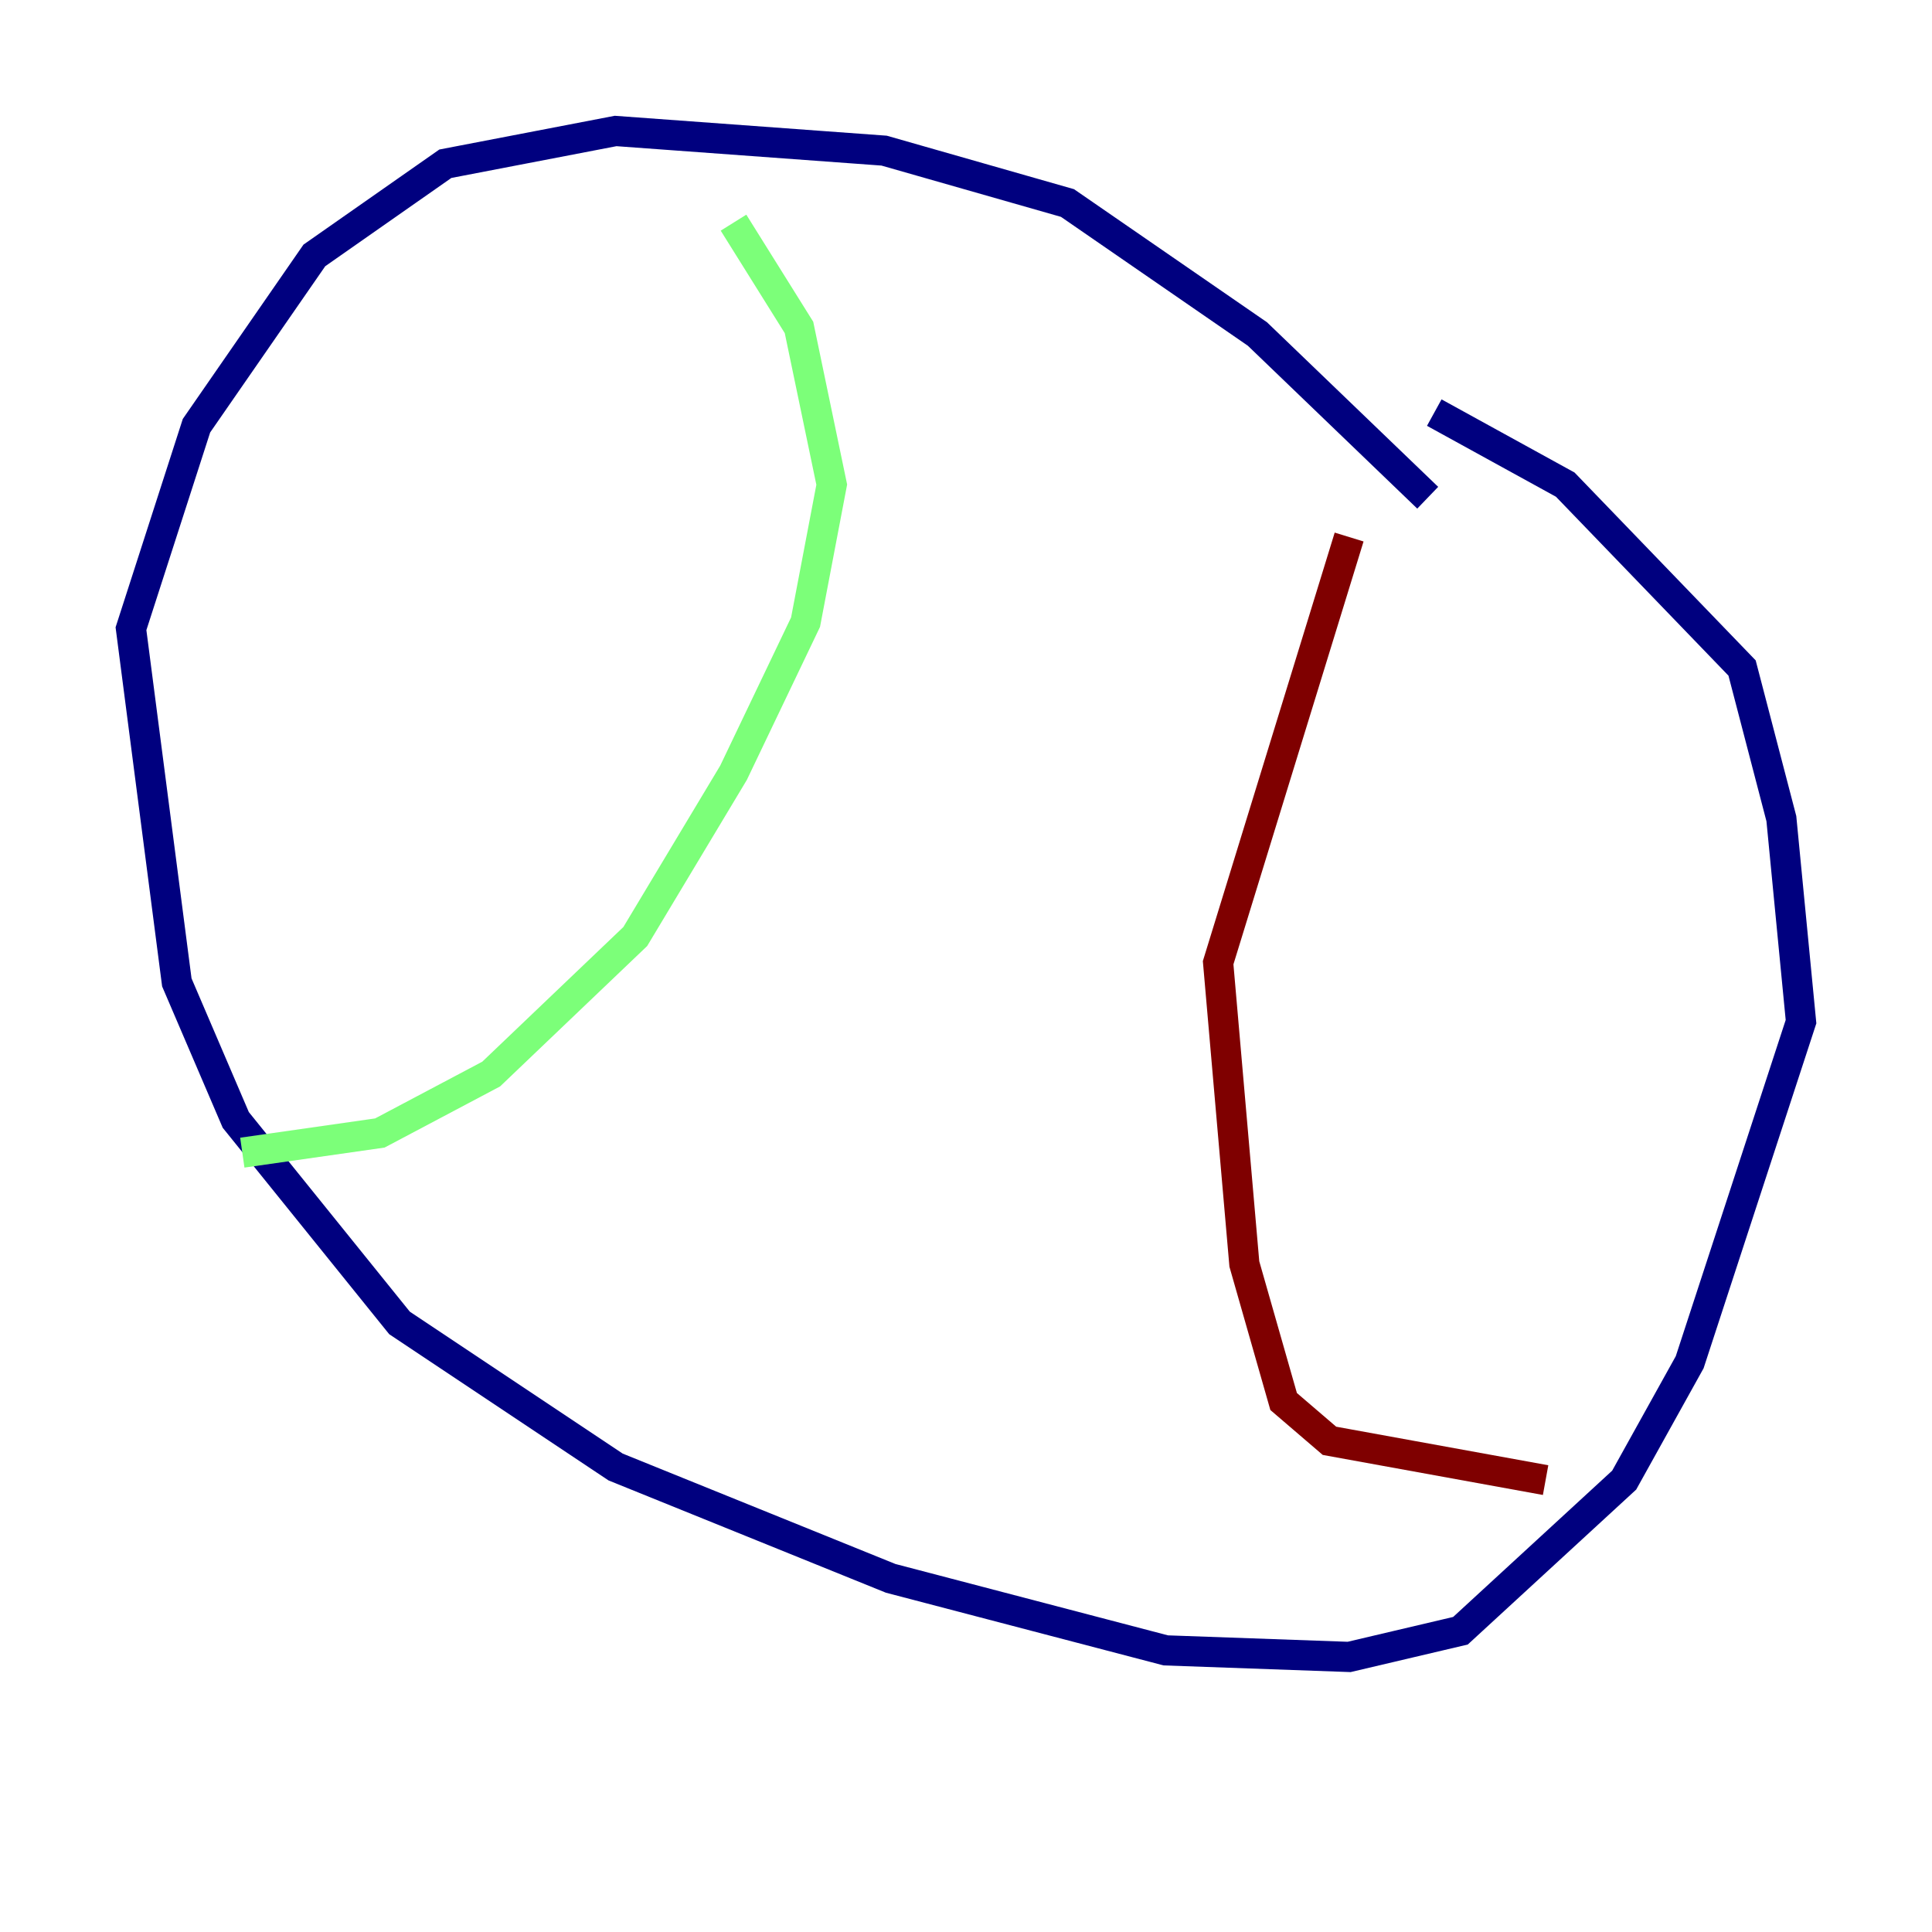 <?xml version="1.0" encoding="utf-8" ?>
<svg baseProfile="tiny" height="128" version="1.2" viewBox="0,0,128,128" width="128" xmlns="http://www.w3.org/2000/svg" xmlns:ev="http://www.w3.org/2001/xml-events" xmlns:xlink="http://www.w3.org/1999/xlink"><defs /><polyline fill="none" points="94.59,32.976 83.308,22.129 70.725,13.451 58.576,9.98 40.786,8.678 29.505,10.848 20.827,16.922 13.017,28.203 8.678,41.654 11.715,65.085 15.62,74.197 26.468,87.647 40.786,97.193 59.01,104.57 77.234,109.342 89.383,109.776 96.759,108.041 107.607,98.061 111.946,90.251 119.322,67.688 118.02,54.237 115.417,44.258 103.702,32.108 95.024,27.336" stroke="#00007f" stroke-width="2" /><polyline fill="none" points="48.597,14.752 52.936,21.695 55.105,32.108 53.37,41.22 48.597,51.2 42.088,62.047 32.542,71.159 25.166,75.064 16.054,76.366" stroke="#7cff79" stroke-width="2" /><polyline fill="none" points="89.383,35.58 80.705,63.783 82.441,83.742 85.044,92.854 88.081,95.458 102.4,98.061" stroke="#7f0000" stroke-width="2" /></svg>